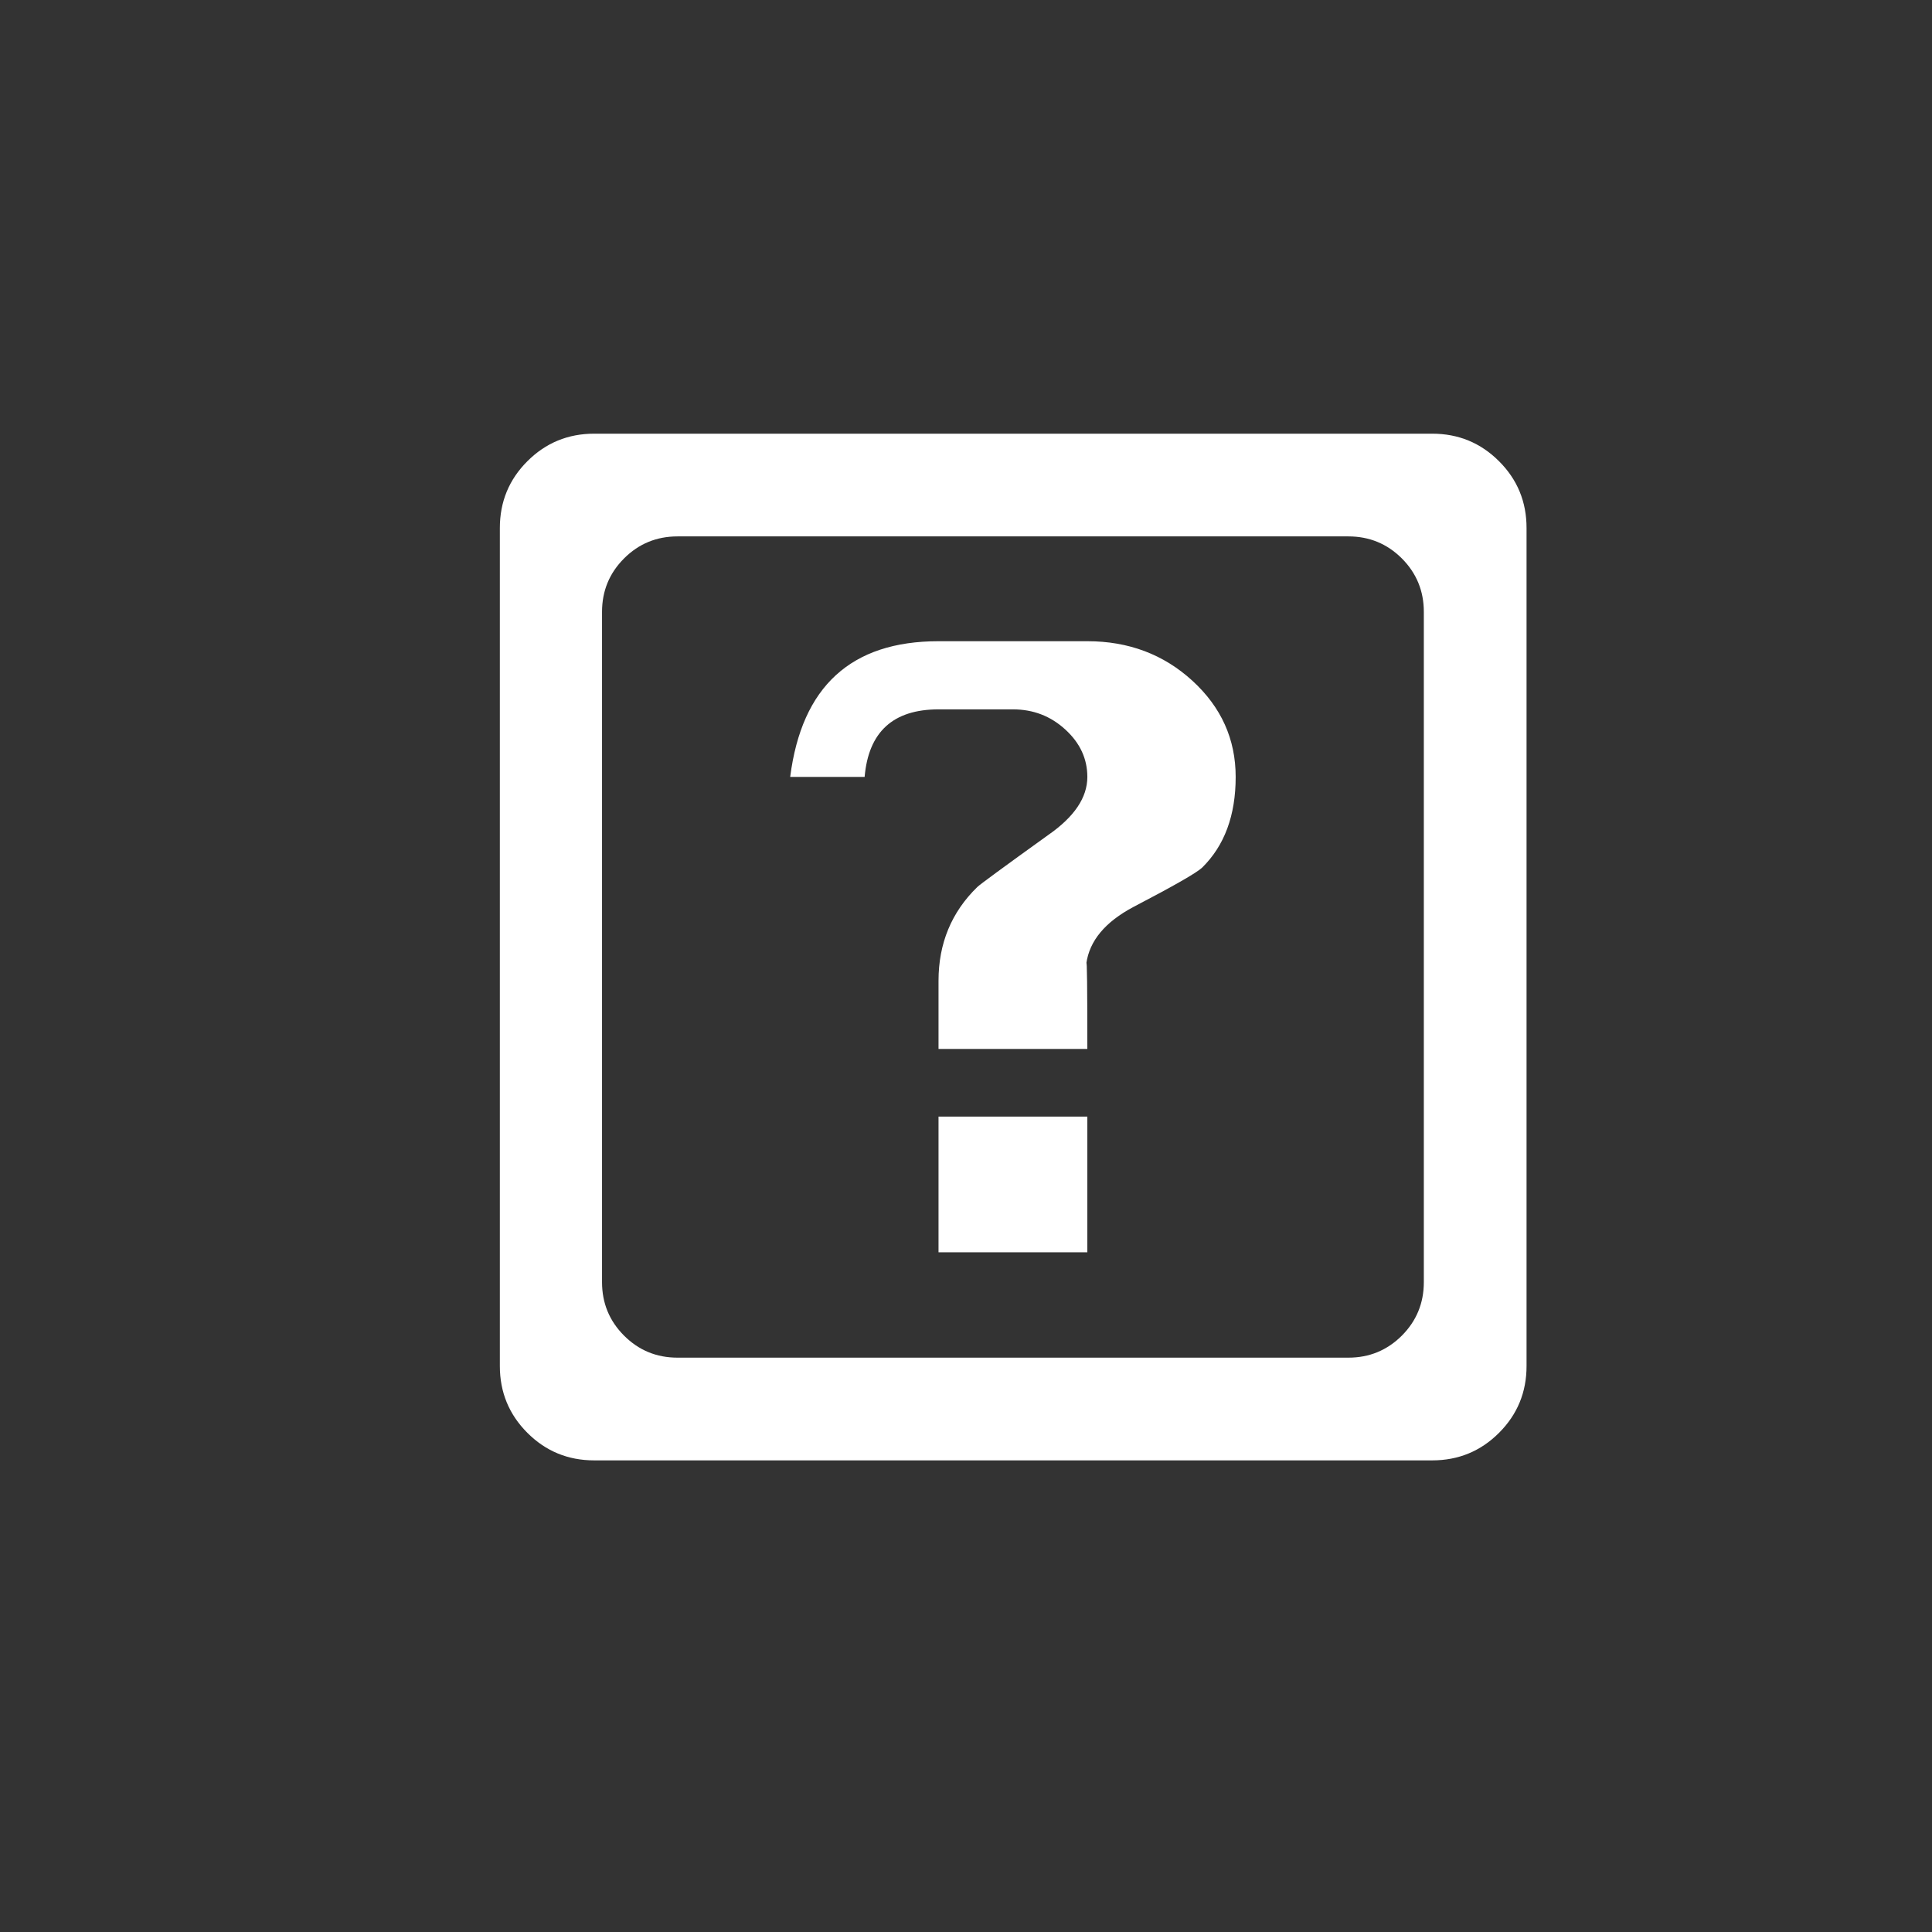 <svg xmlns="http://www.w3.org/2000/svg" width="36" height="36" viewBox="0 0 36 36">
  <rect x="0" y="0" width="36" height="36" fill="#333333" stroke="none"/>
  <g fill="none" fill-rule="evenodd">
    <path fill="#FFFFFF" d="M61.445,1217.454 C61.445,1217.942 61.274,1218.357 60.932,1218.699 C60.59,1219.041 60.175,1219.212 59.687,1219.212 L44.072,1219.212 C43.584,1219.212 43.169,1219.041 42.827,1218.699 C42.485,1218.357 42.314,1217.942 42.314,1217.454 L42.314,1201.839 C42.314,1201.35 42.485,1200.935 42.827,1200.594 C43.169,1200.252 43.584,1200.081 44.072,1200.081 L59.687,1200.081 C60.175,1200.081 60.59,1200.252 60.932,1200.594 C61.274,1200.935 61.445,1201.35 61.445,1201.839 L61.445,1217.454 Z M59.531,1215.891 L59.531,1203.401 C59.531,1203.011 59.394,1202.679 59.121,1202.405 C58.847,1202.132 58.515,1201.995 58.125,1201.995 L45.625,1201.995 C45.234,1201.995 44.902,1202.132 44.629,1202.405 C44.355,1202.679 44.218,1203.011 44.218,1203.401 L44.218,1215.891 C44.218,1216.282 44.355,1216.614 44.629,1216.888 C44.902,1217.161 45.234,1217.298 45.625,1217.298 L58.125,1217.298 C58.515,1217.298 58.847,1217.161 59.121,1216.888 C59.394,1216.614 59.531,1216.282 59.531,1215.891 L59.531,1215.891 Z M56.025,1206.477 C56.025,1207.194 55.817,1207.757 55.4,1208.167 C55.296,1208.265 54.869,1208.509 54.121,1208.899 C53.593,1209.179 53.3,1209.531 53.242,1209.954 C53.255,1209.863 53.261,1210.393 53.261,1211.546 L50.488,1211.546 L50.488,1210.276 C50.488,1209.58 50.729,1208.997 51.211,1208.528 C51.256,1208.483 51.696,1208.16 52.529,1207.561 C53.017,1207.223 53.261,1206.862 53.261,1206.477 C53.261,1206.139 53.125,1205.844 52.851,1205.594 C52.578,1205.343 52.252,1205.218 51.875,1205.218 L50.488,1205.218 C49.642,1205.218 49.183,1205.638 49.111,1206.477 L47.724,1206.477 C47.939,1204.791 48.86,1203.948 50.488,1203.948 L53.261,1203.948 C54.03,1203.948 54.682,1204.194 55.219,1204.685 C55.756,1205.177 56.025,1205.774 56.025,1206.477 L56.025,1206.477 Z M50.488,1215.335 L50.488,1212.806 L53.261,1212.806 L53.261,1215.335 L50.488,1215.335 Z" transform="translate(-33 -1192)"/>
  </g>
</svg>
